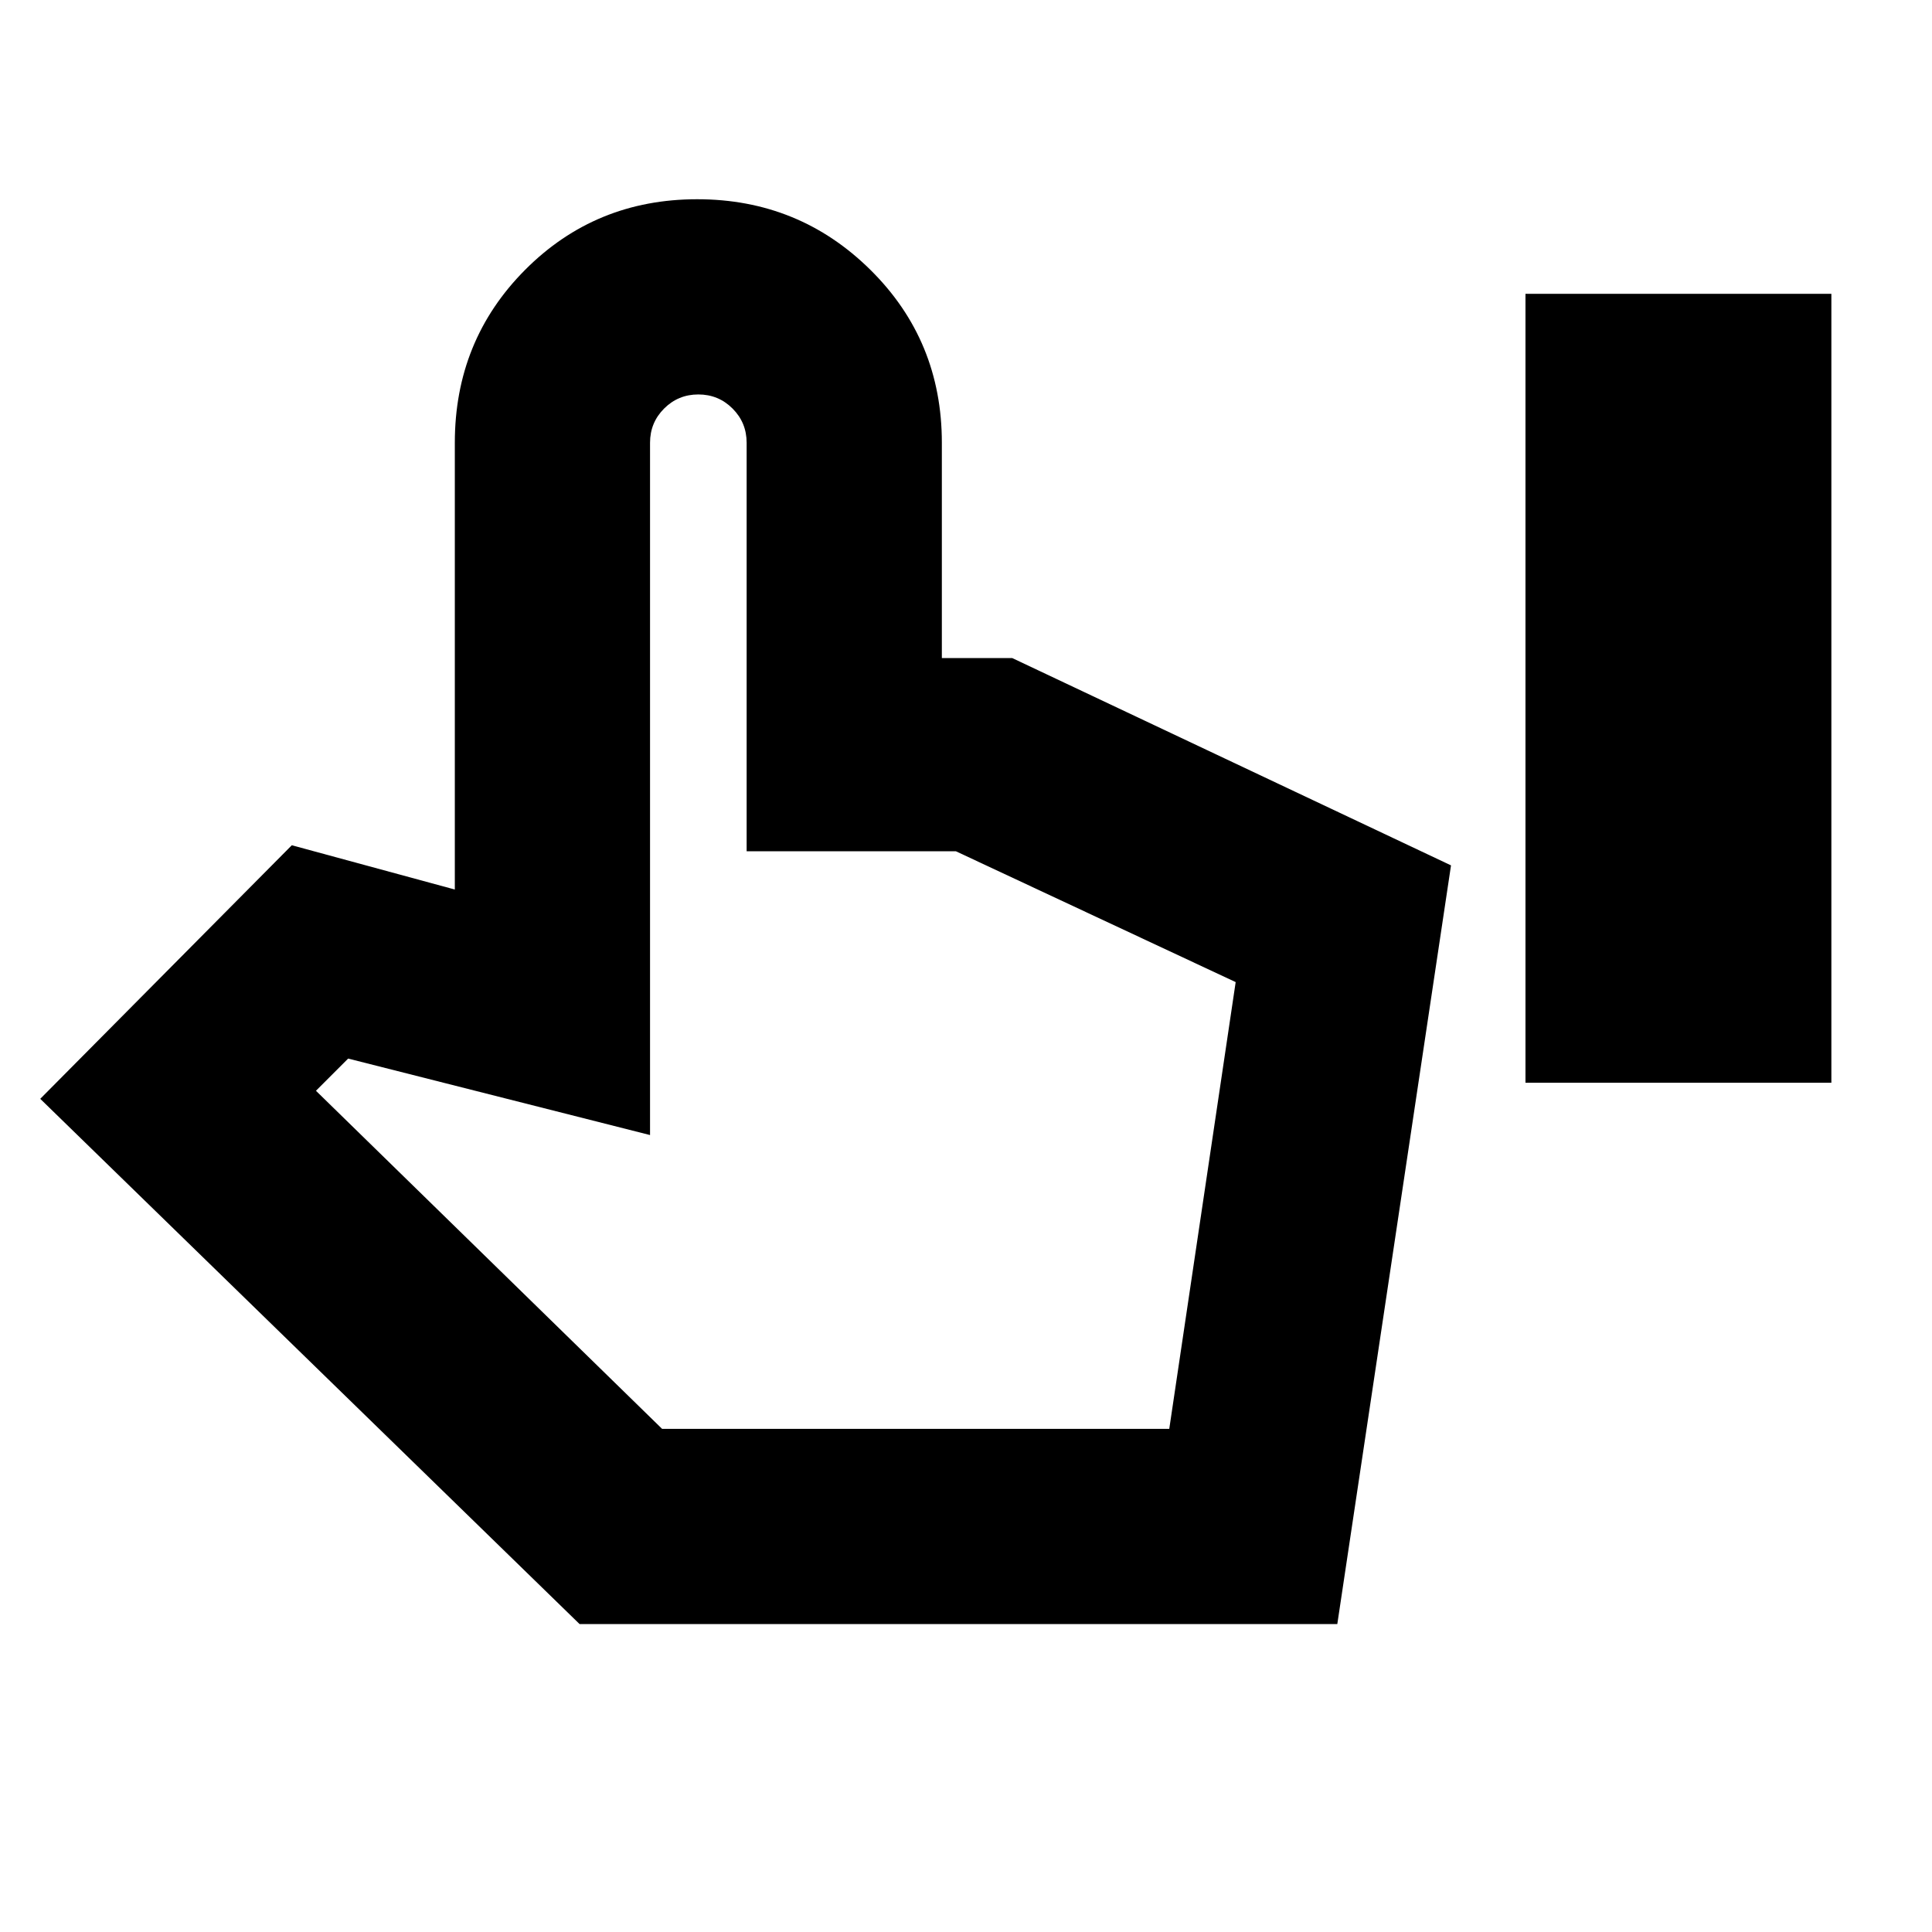 <svg xmlns="http://www.w3.org/2000/svg" height="20" viewBox="0 -960 960 960" width="20"><path d="M758-422v-392h152v392H758ZM288-153 20-414l125-126 81 22v-222q0-50.82 34.92-85.91Q295.85-861 346.42-861q50.58 0 86.08 35.09T468-740v107h35l218 103-56.5 377H288Zm41-97h252l33-222-139-65H371v-203q0-10-7-17t-17-7q-10 0-17 7t-7 17v344l-150-38-16 16 172 168Zm0 0h-.09H581 329Z"/></svg>